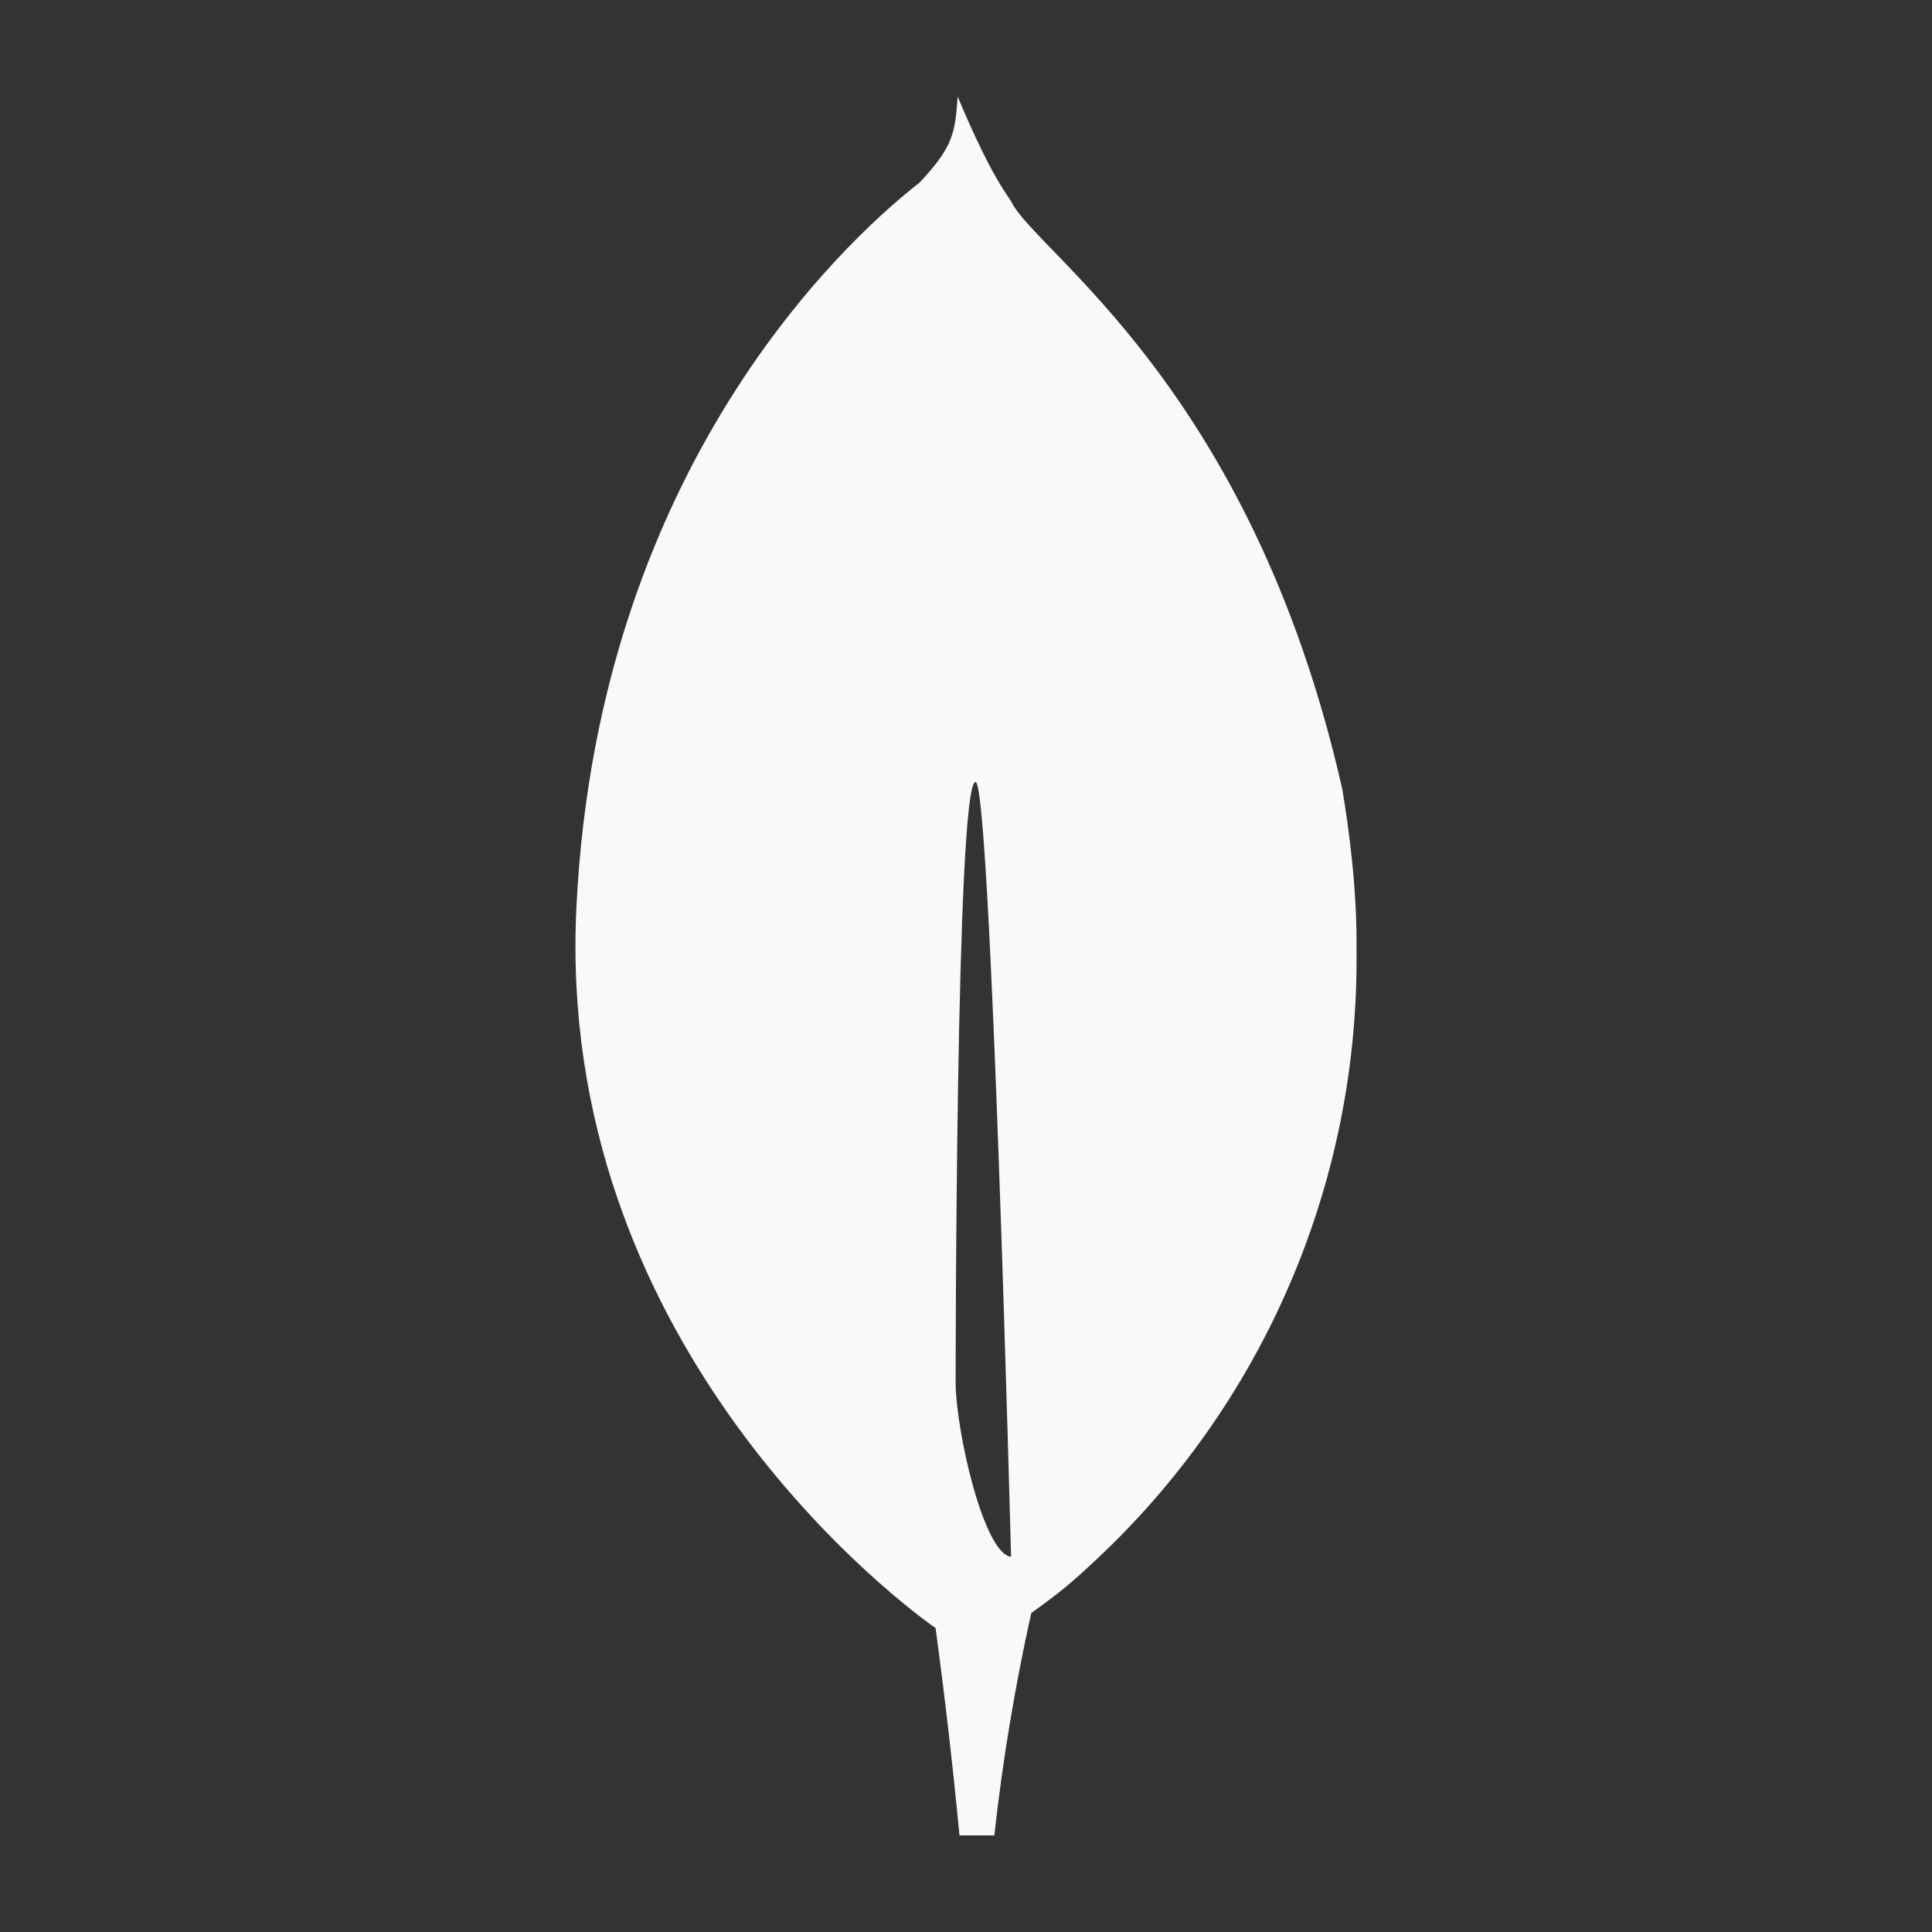 <svg width="80" height="80" viewBox="0 0 80 80" fill="none" xmlns="http://www.w3.org/2000/svg">
<rect x="0" y="0" width="80" height="80" fill="#333333" stroke="none"/>
<g clip-path="url(#clip0_185_1104)">
<path d="M55.579 32.665C51.787 15.925 42.823 10.423 41.86 8.32C41.02 7.138 40.27 5.458 39.655 4C39.547 5.485 39.49 6.055 38.086 7.552C35.917 9.25 24.772 18.598 23.866 37.612C23.02 55.348 36.676 65.917 38.53 67.264L38.74 67.414C39.126 70.269 39.456 73.132 39.73 76H41.173C41.515 72.904 42.026 69.83 42.703 66.79C43.954 65.902 44.515 65.401 45.253 64.711C48.748 61.478 51.525 57.547 53.406 53.173C55.286 48.8 56.228 44.08 56.17 39.319C56.2 36.877 55.861 34.333 55.579 32.665ZM39.571 57.25C39.571 57.25 39.571 32.377 40.396 32.38C41.035 32.38 41.866 64.465 41.866 64.465C40.723 64.33 39.571 59.185 39.571 57.25Z" fill="#F8F9FA"/>
</g>
<defs>
<clipPath id="clip0_185_1104">
<rect width="72" height="72" fill="white" transform="translate(4 4)"/>
</clipPath>
</defs>
</svg>
